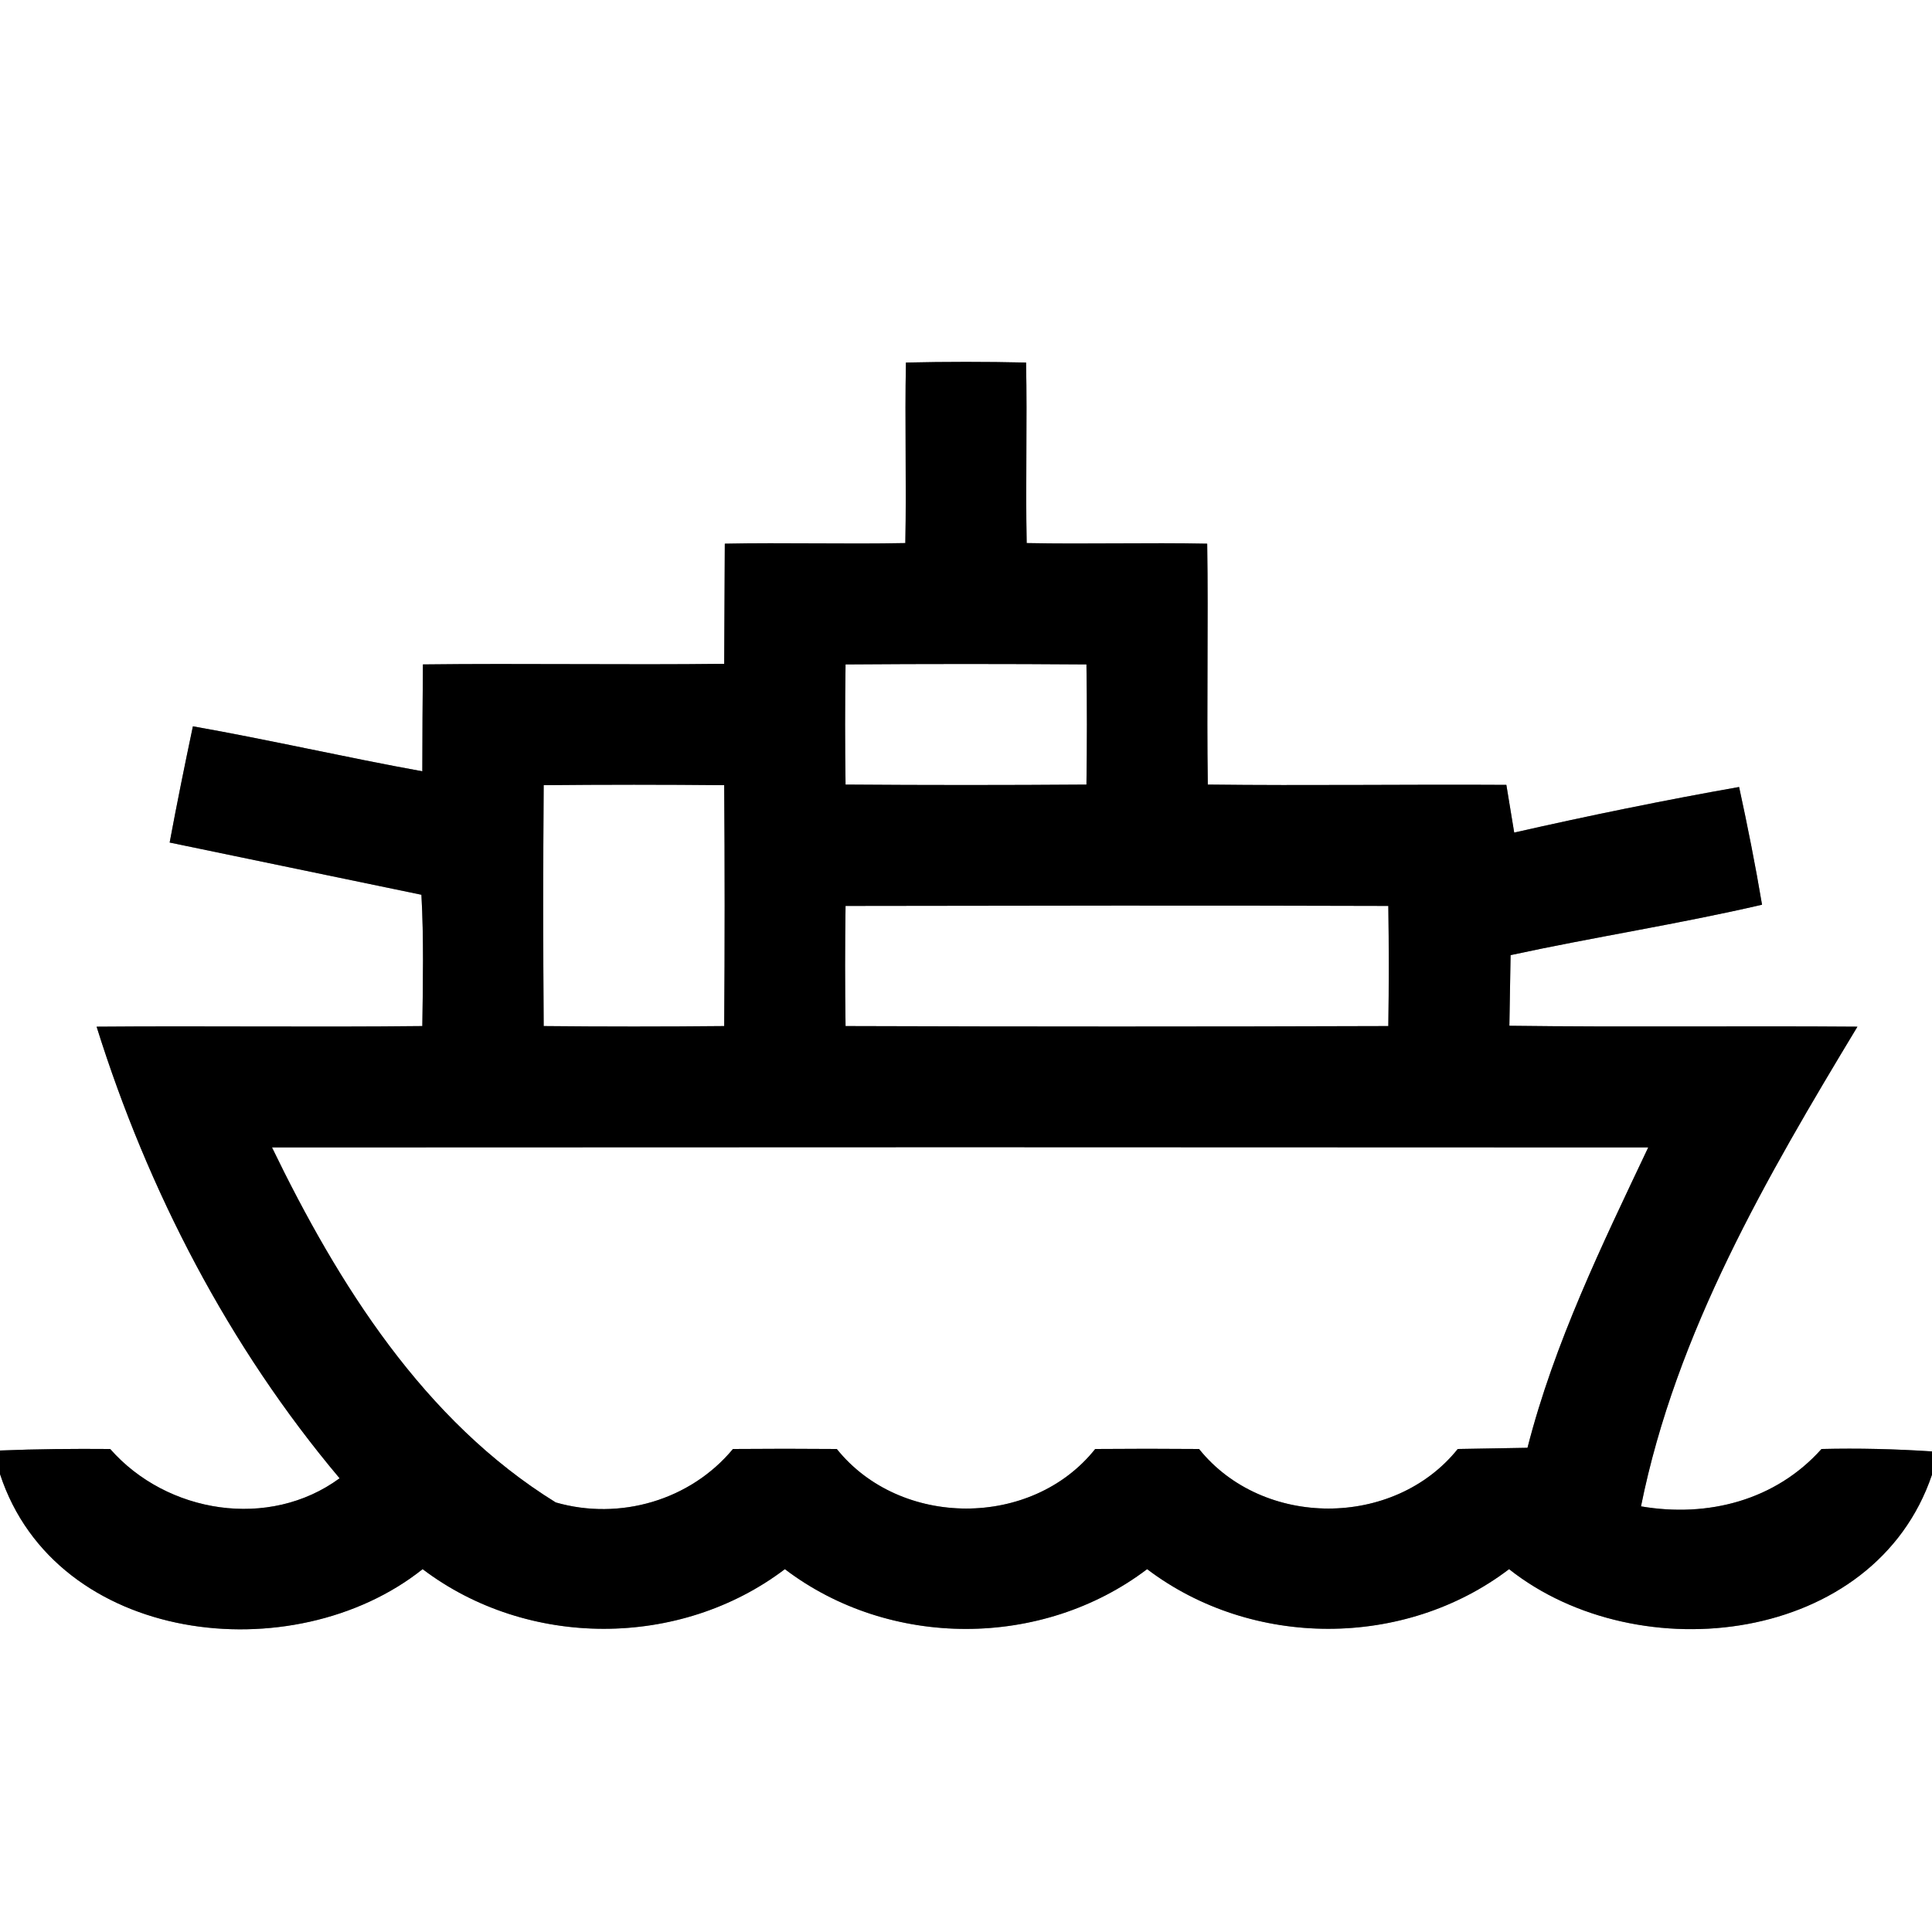 <?xml version="1.0" encoding="UTF-8" ?>
<!DOCTYPE svg PUBLIC "-//W3C//DTD SVG 1.1//EN" "http://www.w3.org/Graphics/SVG/1.1/DTD/svg11.dtd">
<svg width="64pt" height="64pt" viewBox="0 0 64 64" version="1.1" xmlns="http://www.w3.org/2000/svg">
<rect x="0" y="0" width="64" height="64" fill="#808080" stroke="none"/>
<g id="#ffffffff">
<path fill="#ffffff" opacity="1.00" d=" M 0.00 0.00 L 64.00 0.00 L 64.00 48.08 C 62.78 48.00 61.56 47.97 60.34 48.00 C 58.82 49.70 56.58 50.28 54.36 49.90 C 55.52 44.14 58.53 38.98 61.53 34.01 C 57.69 33.98 53.85 34.03 50.00 33.98 C 50.01 33.40 50.03 32.22 50.04 31.64 C 52.81 31.04 55.61 30.61 58.37 29.97 C 58.15 28.66 57.89 27.36 57.61 26.07 C 55.12 26.51 52.63 27.02 50.16 27.58 L 49.90 26.00 C 46.60 25.98 43.31 26.03 40.01 25.99 C 39.97 23.33 40.03 20.67 39.99 18.01 C 38.00 17.97 36.00 18.03 34.01 17.99 C 33.97 16.00 34.03 14.00 33.99 12.01 C 32.66 11.98 31.34 11.98 30.01 12.01 C 29.97 14.00 30.03 16.00 29.99 17.99 C 28.00 18.03 26.00 17.97 24.01 18.01 C 24.00 19.34 24.00 20.66 23.99 21.99 C 20.66 22.03 17.34 21.97 14.01 22.01 C 14.00 22.90 13.99 24.67 13.99 25.55 C 11.45 25.09 8.94 24.51 6.39 24.06 C 6.12 25.34 5.86 26.62 5.62 27.91 C 8.40 28.49 11.18 29.06 13.96 29.64 C 14.04 31.09 14.01 32.54 13.99 33.99 C 10.39 34.03 6.80 33.98 3.20 34.01 C 4.90 39.44 7.58 44.61 11.25 48.97 C 8.92 50.68 5.53 50.14 3.65 48.00 C 2.44 47.99 1.22 48.00 0.00 48.05 L 0.00 0.00 Z" />
<path fill="#ffffff" opacity="1.00" d=" M 28.01 22.01 C 30.67 21.99 33.33 21.99 35.99 22.01 C 36.01 23.34 36.01 24.66 35.99 25.99 C 33.33 26.01 30.67 26.01 28.01 25.99 C 27.99 24.66 27.99 23.34 28.01 22.01 Z" />
<path fill="#ffffff" opacity="1.00" d=" M 18.01 26.01 C 20.00 25.99 22.00 25.99 23.99 26.01 C 24.01 28.67 24.01 31.33 23.99 33.99 C 22.00 34.01 20.00 34.01 18.01 33.99 C 17.99 31.33 17.99 28.67 18.01 26.01 Z" />
<path fill="#ffffff" opacity="1.00" d=" M 28.01 30.01 C 34.00 30.00 40.00 29.99 45.99 30.01 C 46.01 31.34 46.01 32.66 45.99 33.99 C 40.00 34.01 34.00 34.01 28.01 33.99 C 27.99 32.66 27.99 31.33 28.01 30.01 Z" />
<path fill="#ffffff" opacity="1.00" d=" M 9.01 38.01 C 24.21 38.00 39.40 38.00 54.60 38.01 C 53.07 41.24 51.49 44.48 50.60 47.96 C 50.02 47.97 48.87 47.99 48.29 48.00 C 46.18 50.63 41.83 50.63 39.72 48.00 C 38.57 47.99 37.43 47.99 36.28 48.00 C 34.18 50.64 29.82 50.62 27.72 48.00 C 26.57 47.99 25.43 47.99 24.28 48.00 C 22.87 49.70 20.53 50.38 18.41 49.77 C 14.04 47.07 11.20 42.53 9.01 38.01 Z" />
<path fill="#ffffff" opacity="1.00" d=" M 0.00 48.83 C 1.85 54.48 9.72 55.39 14.00 51.98 C 17.47 54.61 22.52 54.62 26.00 51.98 C 29.47 54.62 34.52 54.62 38.00 51.98 C 41.47 54.61 46.52 54.62 49.99 51.98 C 54.28 55.38 62.10 54.47 64.00 48.85 L 64.00 64.00 L 0.00 64.00 L 0.00 48.83 Z" />
</g>
<g id="#000000ff">
<path fill="#000000" opacity="1.00" d=" M 30.01 12.01 C 31.34 11.98 32.66 11.98 33.99 12.01 C 34.03 14.00 33.97 16.00 34.01 17.99 C 36.00 18.03 38.00 17.97 39.99 18.01 C 40.03 20.67 39.97 23.33 40.01 25.99 C 43.31 26.03 46.60 25.98 49.90 26.00 L 50.16 27.58 C 52.63 27.02 55.12 26.51 57.61 26.07 C 57.89 27.36 58.15 28.66 58.37 29.97 C 55.61 30.61 52.81 31.04 50.04 31.64 C 50.03 32.22 50.01 33.40 50.00 33.98 C 53.85 34.03 57.69 33.98 61.53 34.01 C 58.53 38.98 55.52 44.14 54.36 49.90 C 56.58 50.28 58.82 49.70 60.34 48.00 C 61.56 47.97 62.78 48.00 64.00 48.08 L 64.00 48.85 C 62.10 54.47 54.28 55.38 49.99 51.98 C 46.52 54.62 41.47 54.61 38.00 51.98 C 34.52 54.62 29.47 54.62 26.00 51.98 C 22.52 54.62 17.47 54.61 14.00 51.98 C 9.72 55.39 1.85 54.48 0.00 48.83 L 0.00 48.05 C 1.22 48.00 2.44 47.99 3.65 48.00 C 5.53 50.14 8.92 50.68 11.25 48.97 C 7.58 44.61 4.90 39.44 3.20 34.01 C 6.80 33.98 10.39 34.03 13.99 33.99 C 14.01 32.54 14.04 31.09 13.96 29.64 C 11.18 29.06 8.40 28.49 5.62 27.91 C 5.86 26.62 6.12 25.34 6.39 24.06 C 8.94 24.51 11.45 25.09 13.99 25.55 C 13.99 24.67 14.00 22.90 14.01 22.01 C 17.34 21.97 20.66 22.03 23.99 21.99 C 24.00 20.66 24.00 19.34 24.01 18.01 C 26.00 17.97 28.00 18.03 29.99 17.99 C 30.03 16.00 29.97 14.00 30.01 12.01 M 28.01 22.01 C 27.99 23.34 27.99 24.66 28.01 25.99 C 30.67 26.01 33.33 26.01 35.99 25.99 C 36.01 24.66 36.01 23.34 35.99 22.01 C 33.33 21.99 30.67 21.99 28.01 22.01 M 18.01 26.01 C 17.99 28.67 17.99 31.33 18.01 33.99 C 20.00 34.01 22.00 34.01 23.99 33.99 C 24.01 31.33 24.01 28.67 23.99 26.01 C 22.00 25.99 20.00 25.99 18.01 26.01 M 28.01 30.01 C 27.99 31.33 27.99 32.66 28.01 33.99 C 34.00 34.01 40.00 34.01 45.99 33.99 C 46.01 32.66 46.01 31.34 45.99 30.01 C 40.00 29.99 34.00 30.00 28.01 30.01 M 9.01 38.01 C 11.20 42.53 14.04 47.07 18.41 49.77 C 20.53 50.38 22.87 49.70 24.28 48.00 C 25.43 47.99 26.57 47.99 27.72 48.00 C 29.82 50.62 34.18 50.64 36.28 48.00 C 37.43 47.99 38.57 47.99 39.72 48.00 C 41.83 50.63 46.18 50.63 48.29 48.00 C 48.87 47.99 50.02 47.97 50.60 47.96 C 51.49 44.48 53.07 41.24 54.60 38.01 C 39.40 38.00 24.21 38.00 9.01 38.01 Z" />
</g>
</svg>
